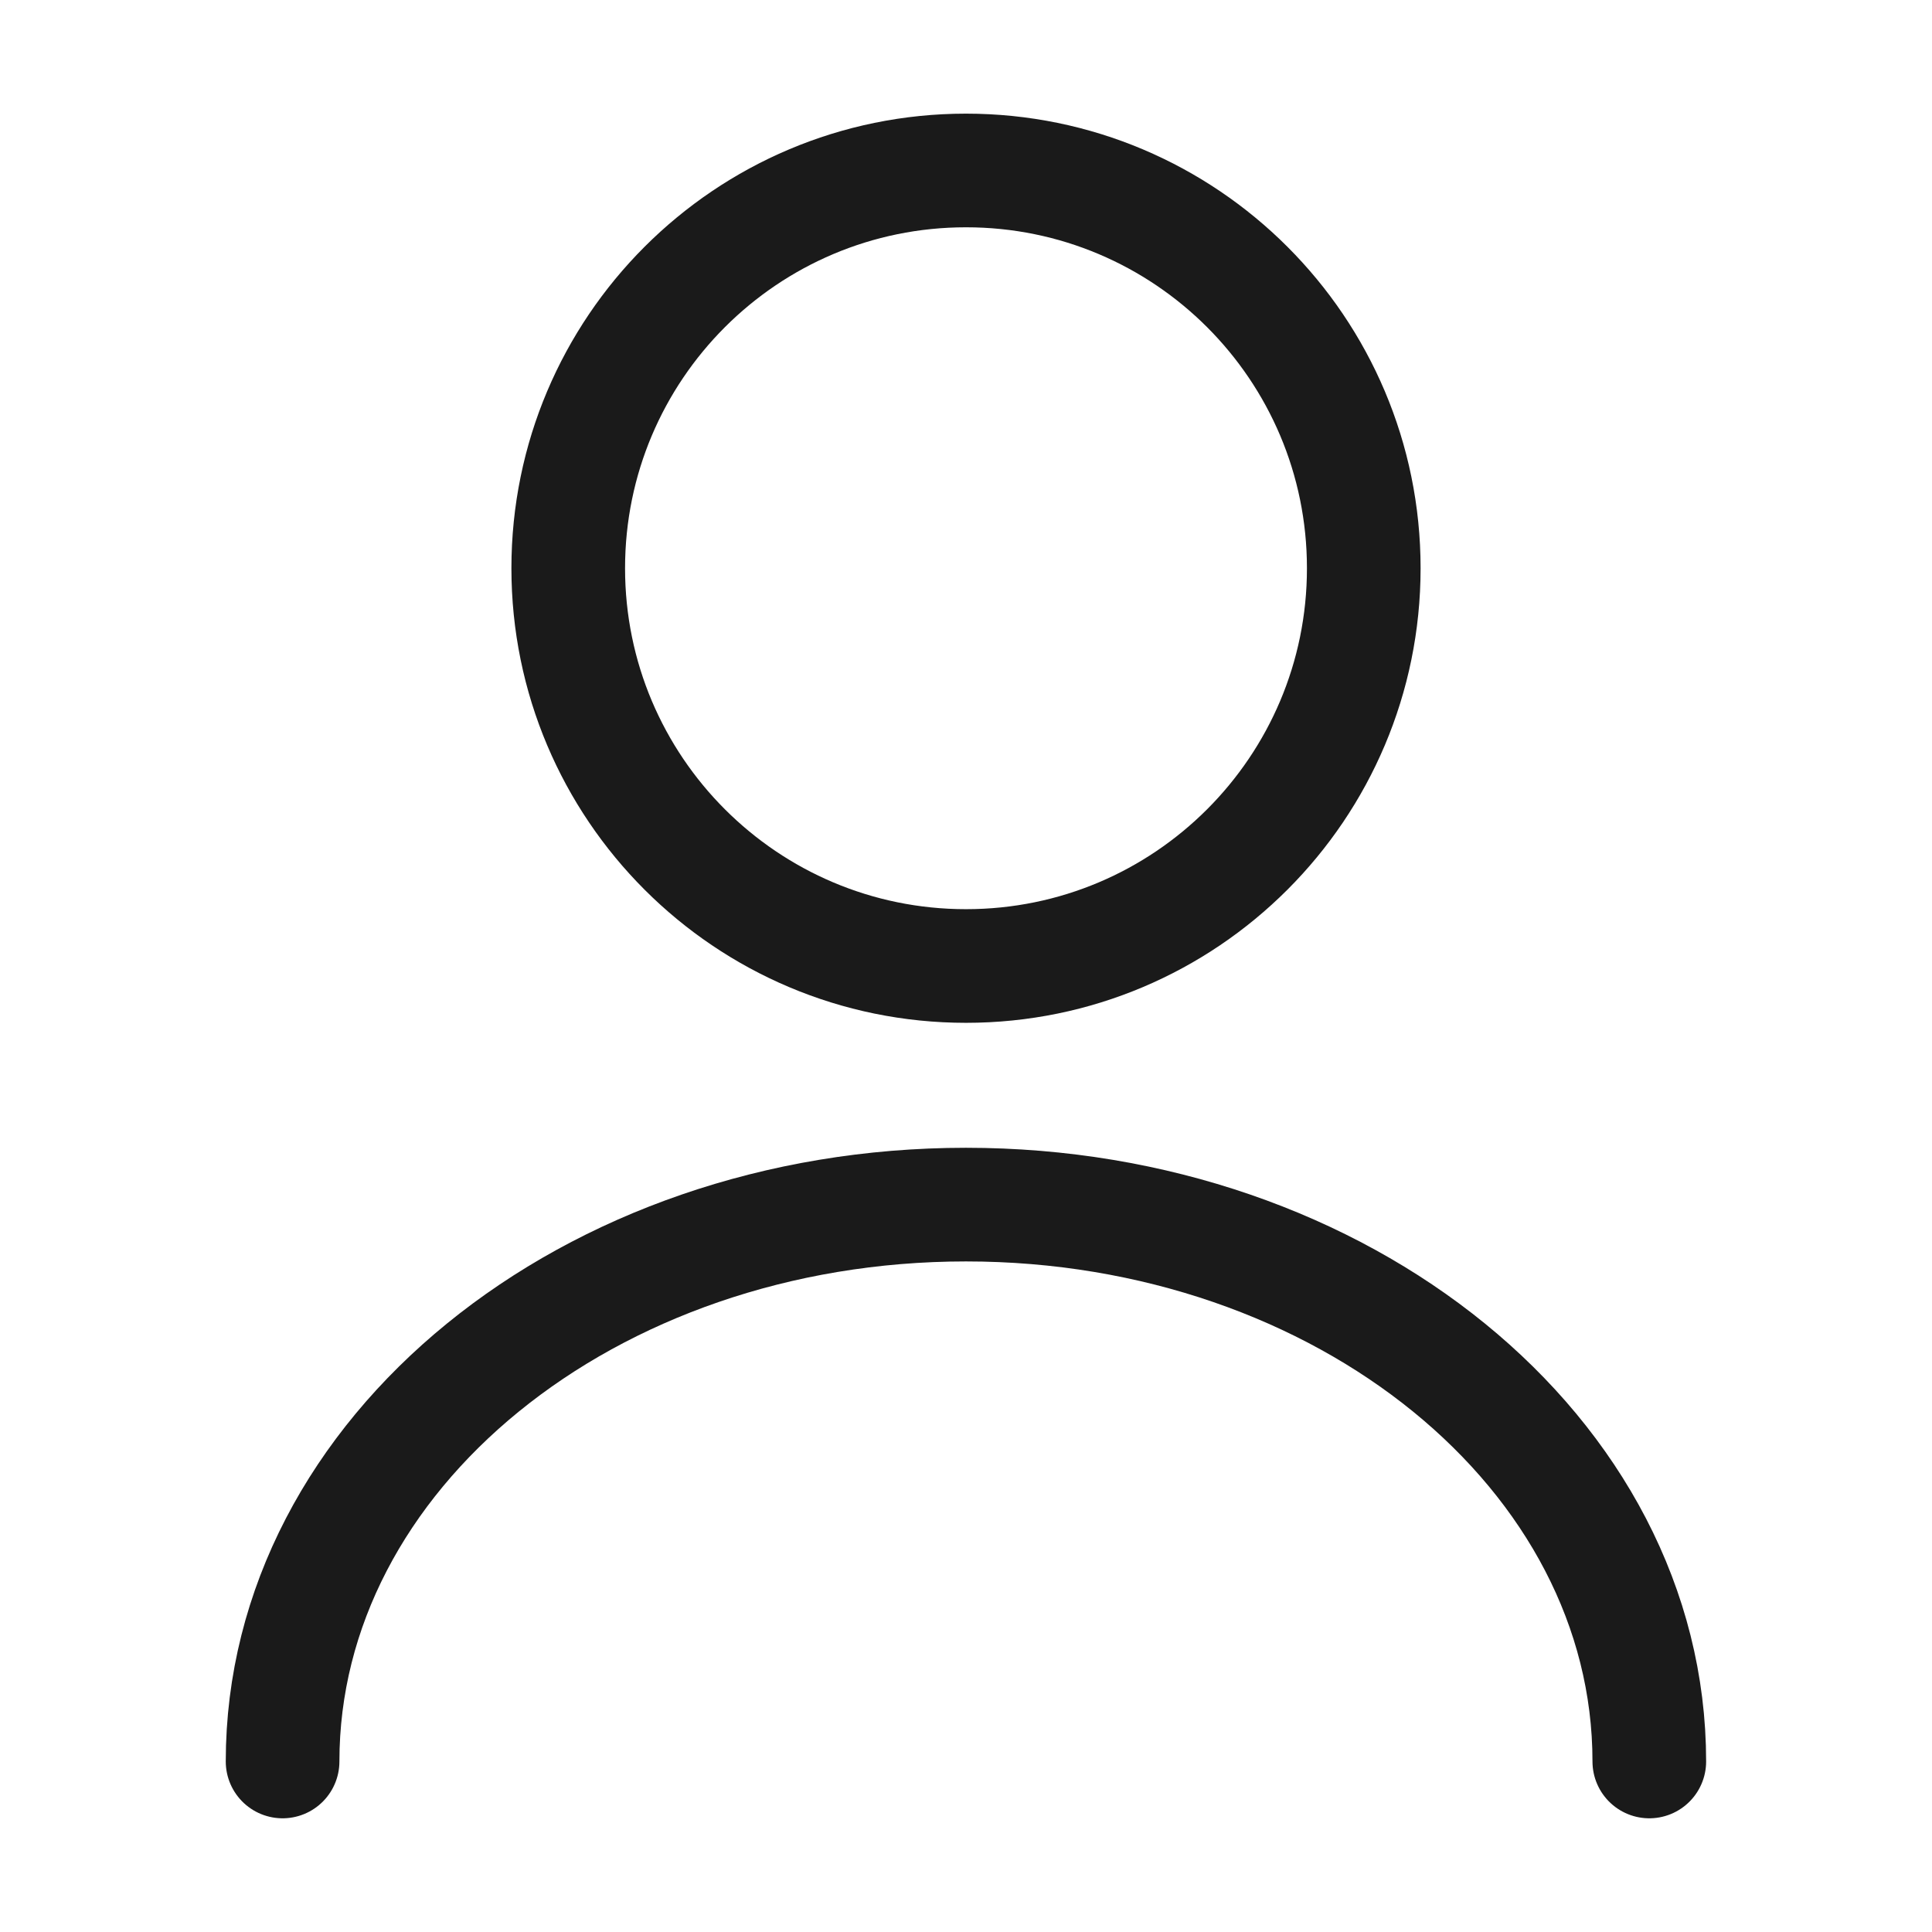 <svg width="34" height="34" viewBox="0 0 34 34" fill="none" xmlns="http://www.w3.org/2000/svg">
<path d="M17 17C20.866 17 24 13.866 24 10C24 6.134 20.866 3 17 3C13.134 3 10 6.134 10 10C10 13.866 13.134 17 17 17Z" stroke="#1A1A1A" stroke-width="2" stroke-linecap="round" stroke-linejoin="round"/>
<path d="M29.025 30.999C29.025 25.581 23.635 21.199 16.999 21.199C10.363 21.199 4.973 25.581 4.973 30.999" stroke="#1A1A1A" stroke-width="2" stroke-linecap="round" stroke-linejoin="round"/>
</svg>
